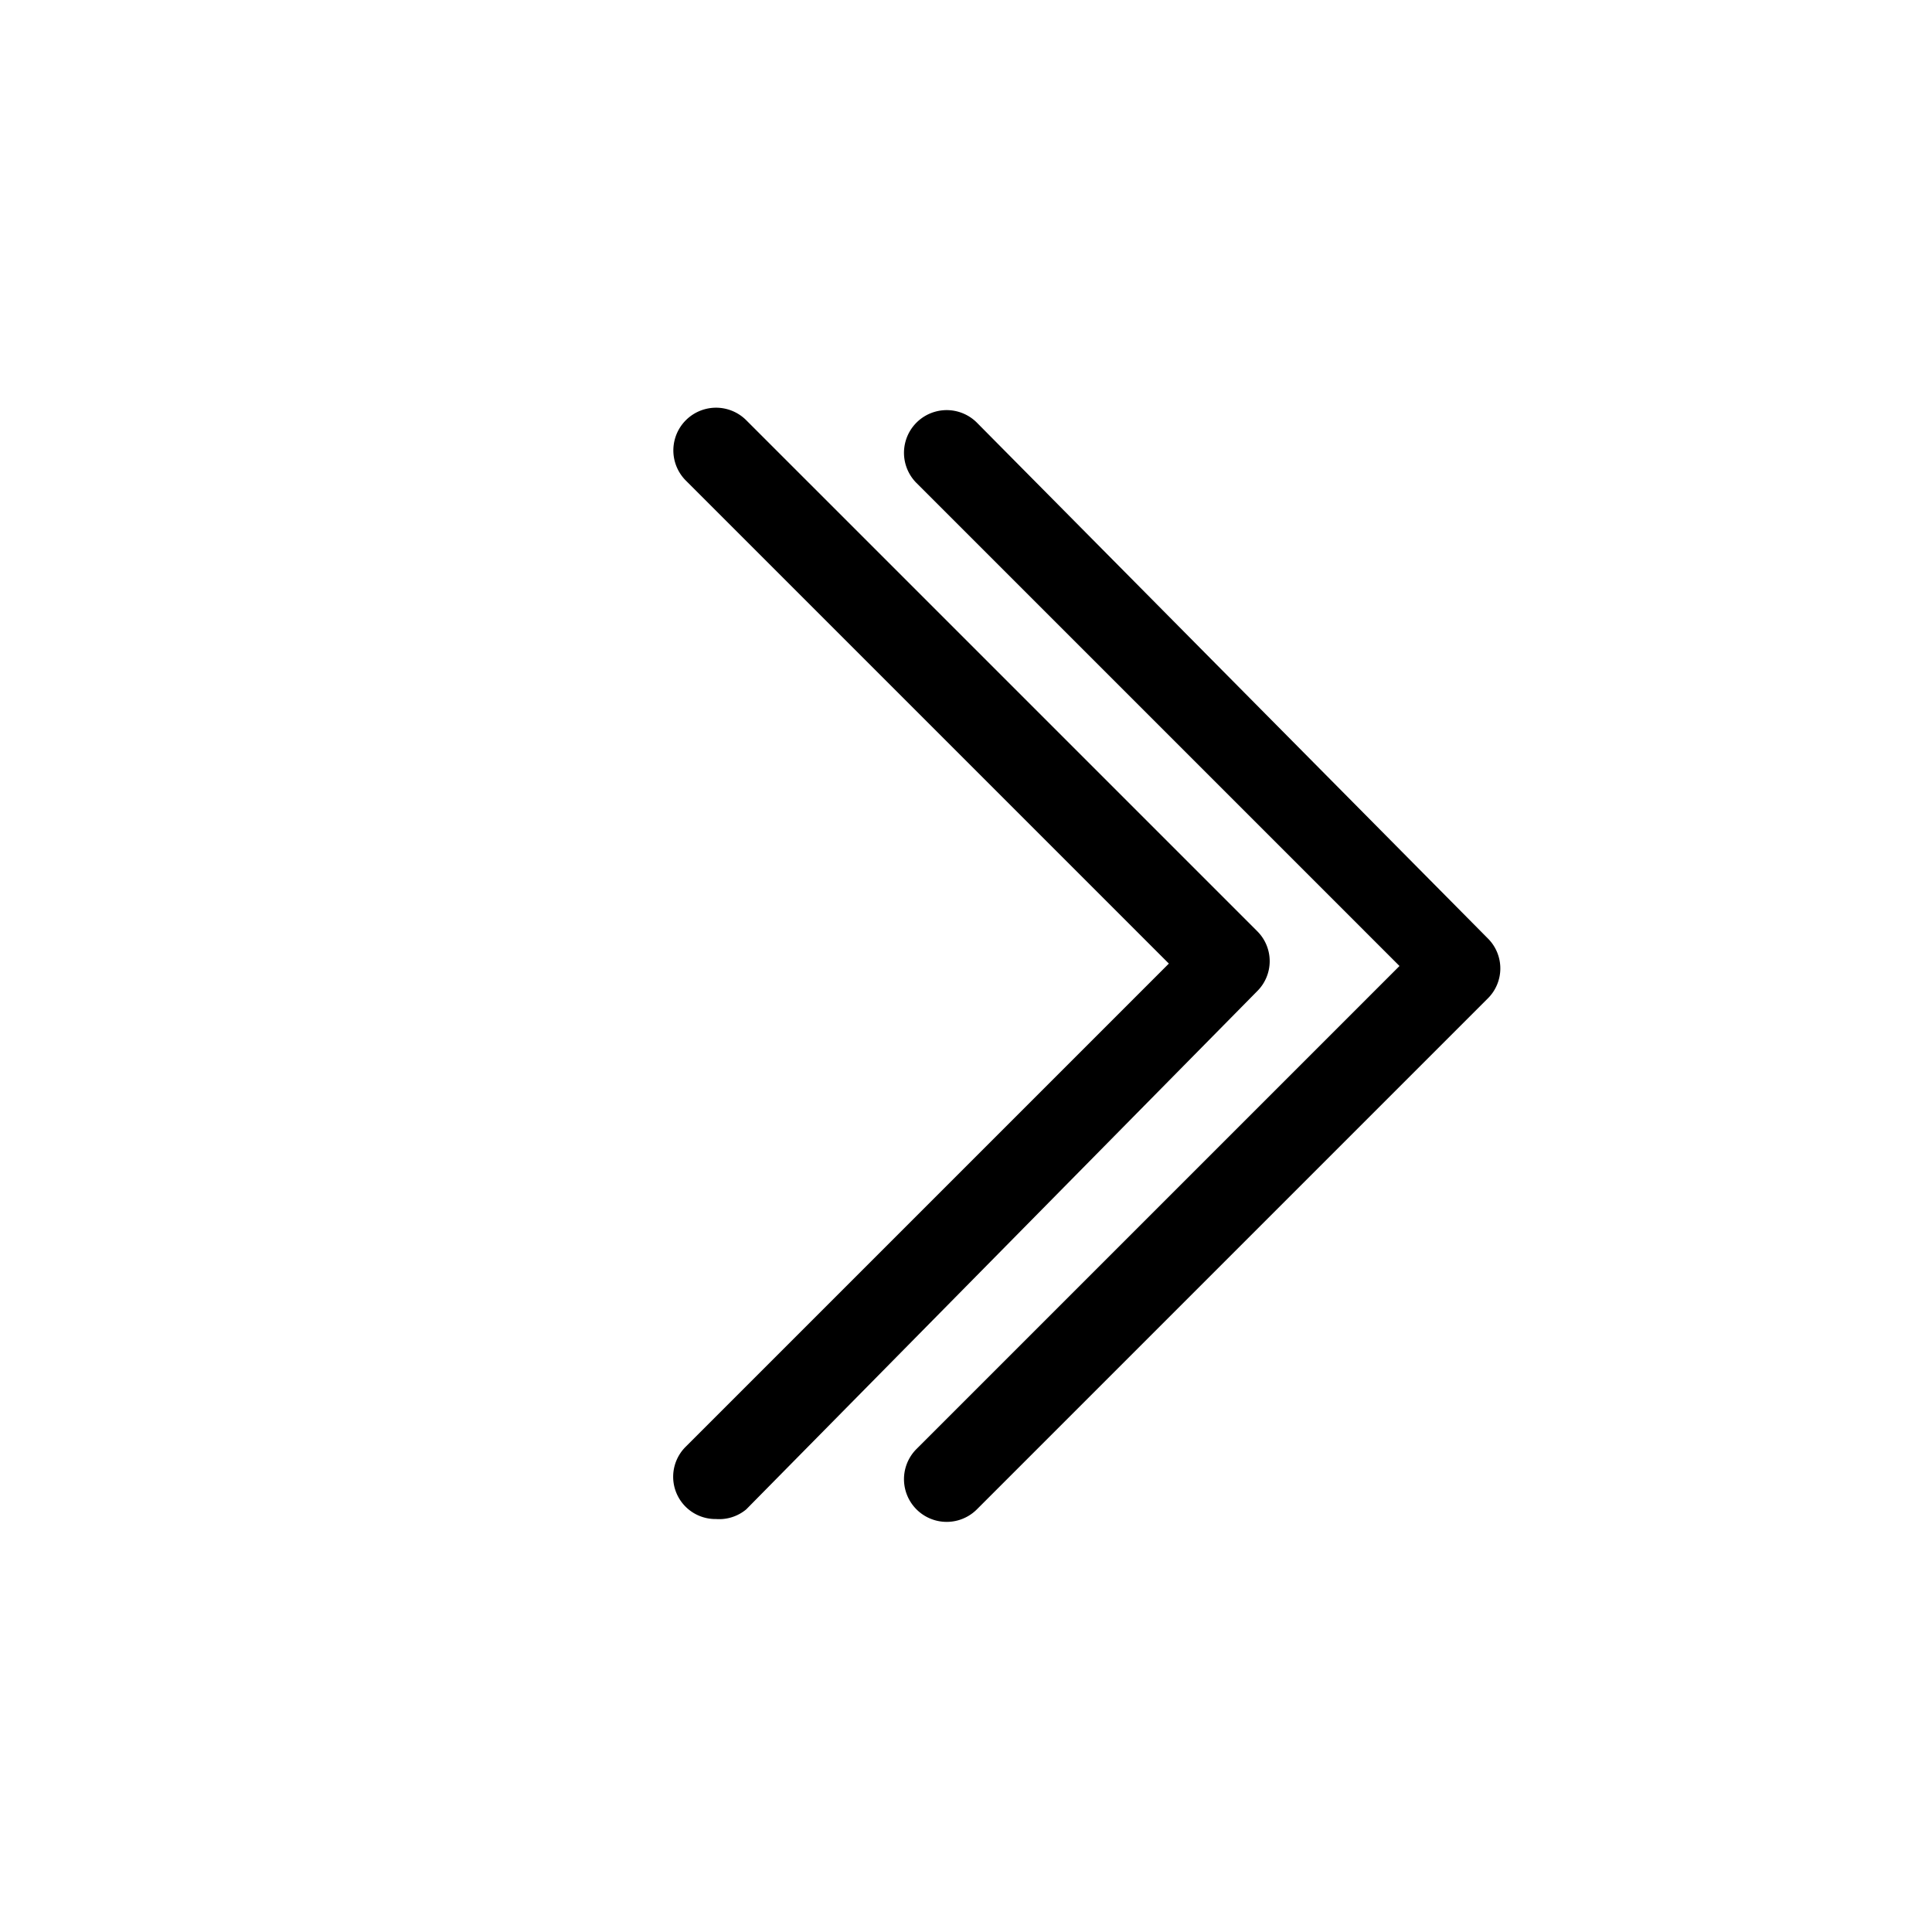 <svg xmlns="http://www.w3.org/2000/svg" viewBox="0 0 32 32">
  <title>icon-double-angle-right</title>
  <path d="M11.86,25.16a.7.7,0,0,1-.5-1.2l8-8-8-8a.7.7,0,0,1,1-1l8.46,8.46a.7.7,0,0,1,0,1L12.36,25A.7.7,0,0,1,11.86,25.16ZM16.18,25l8.46-8.46a.7.7,0,0,0,0-1L16.18,7a.7.7,0,1,0-1,1l8,8-8,8a.7.7,0,1,0,1,1Z"/>
</svg>

